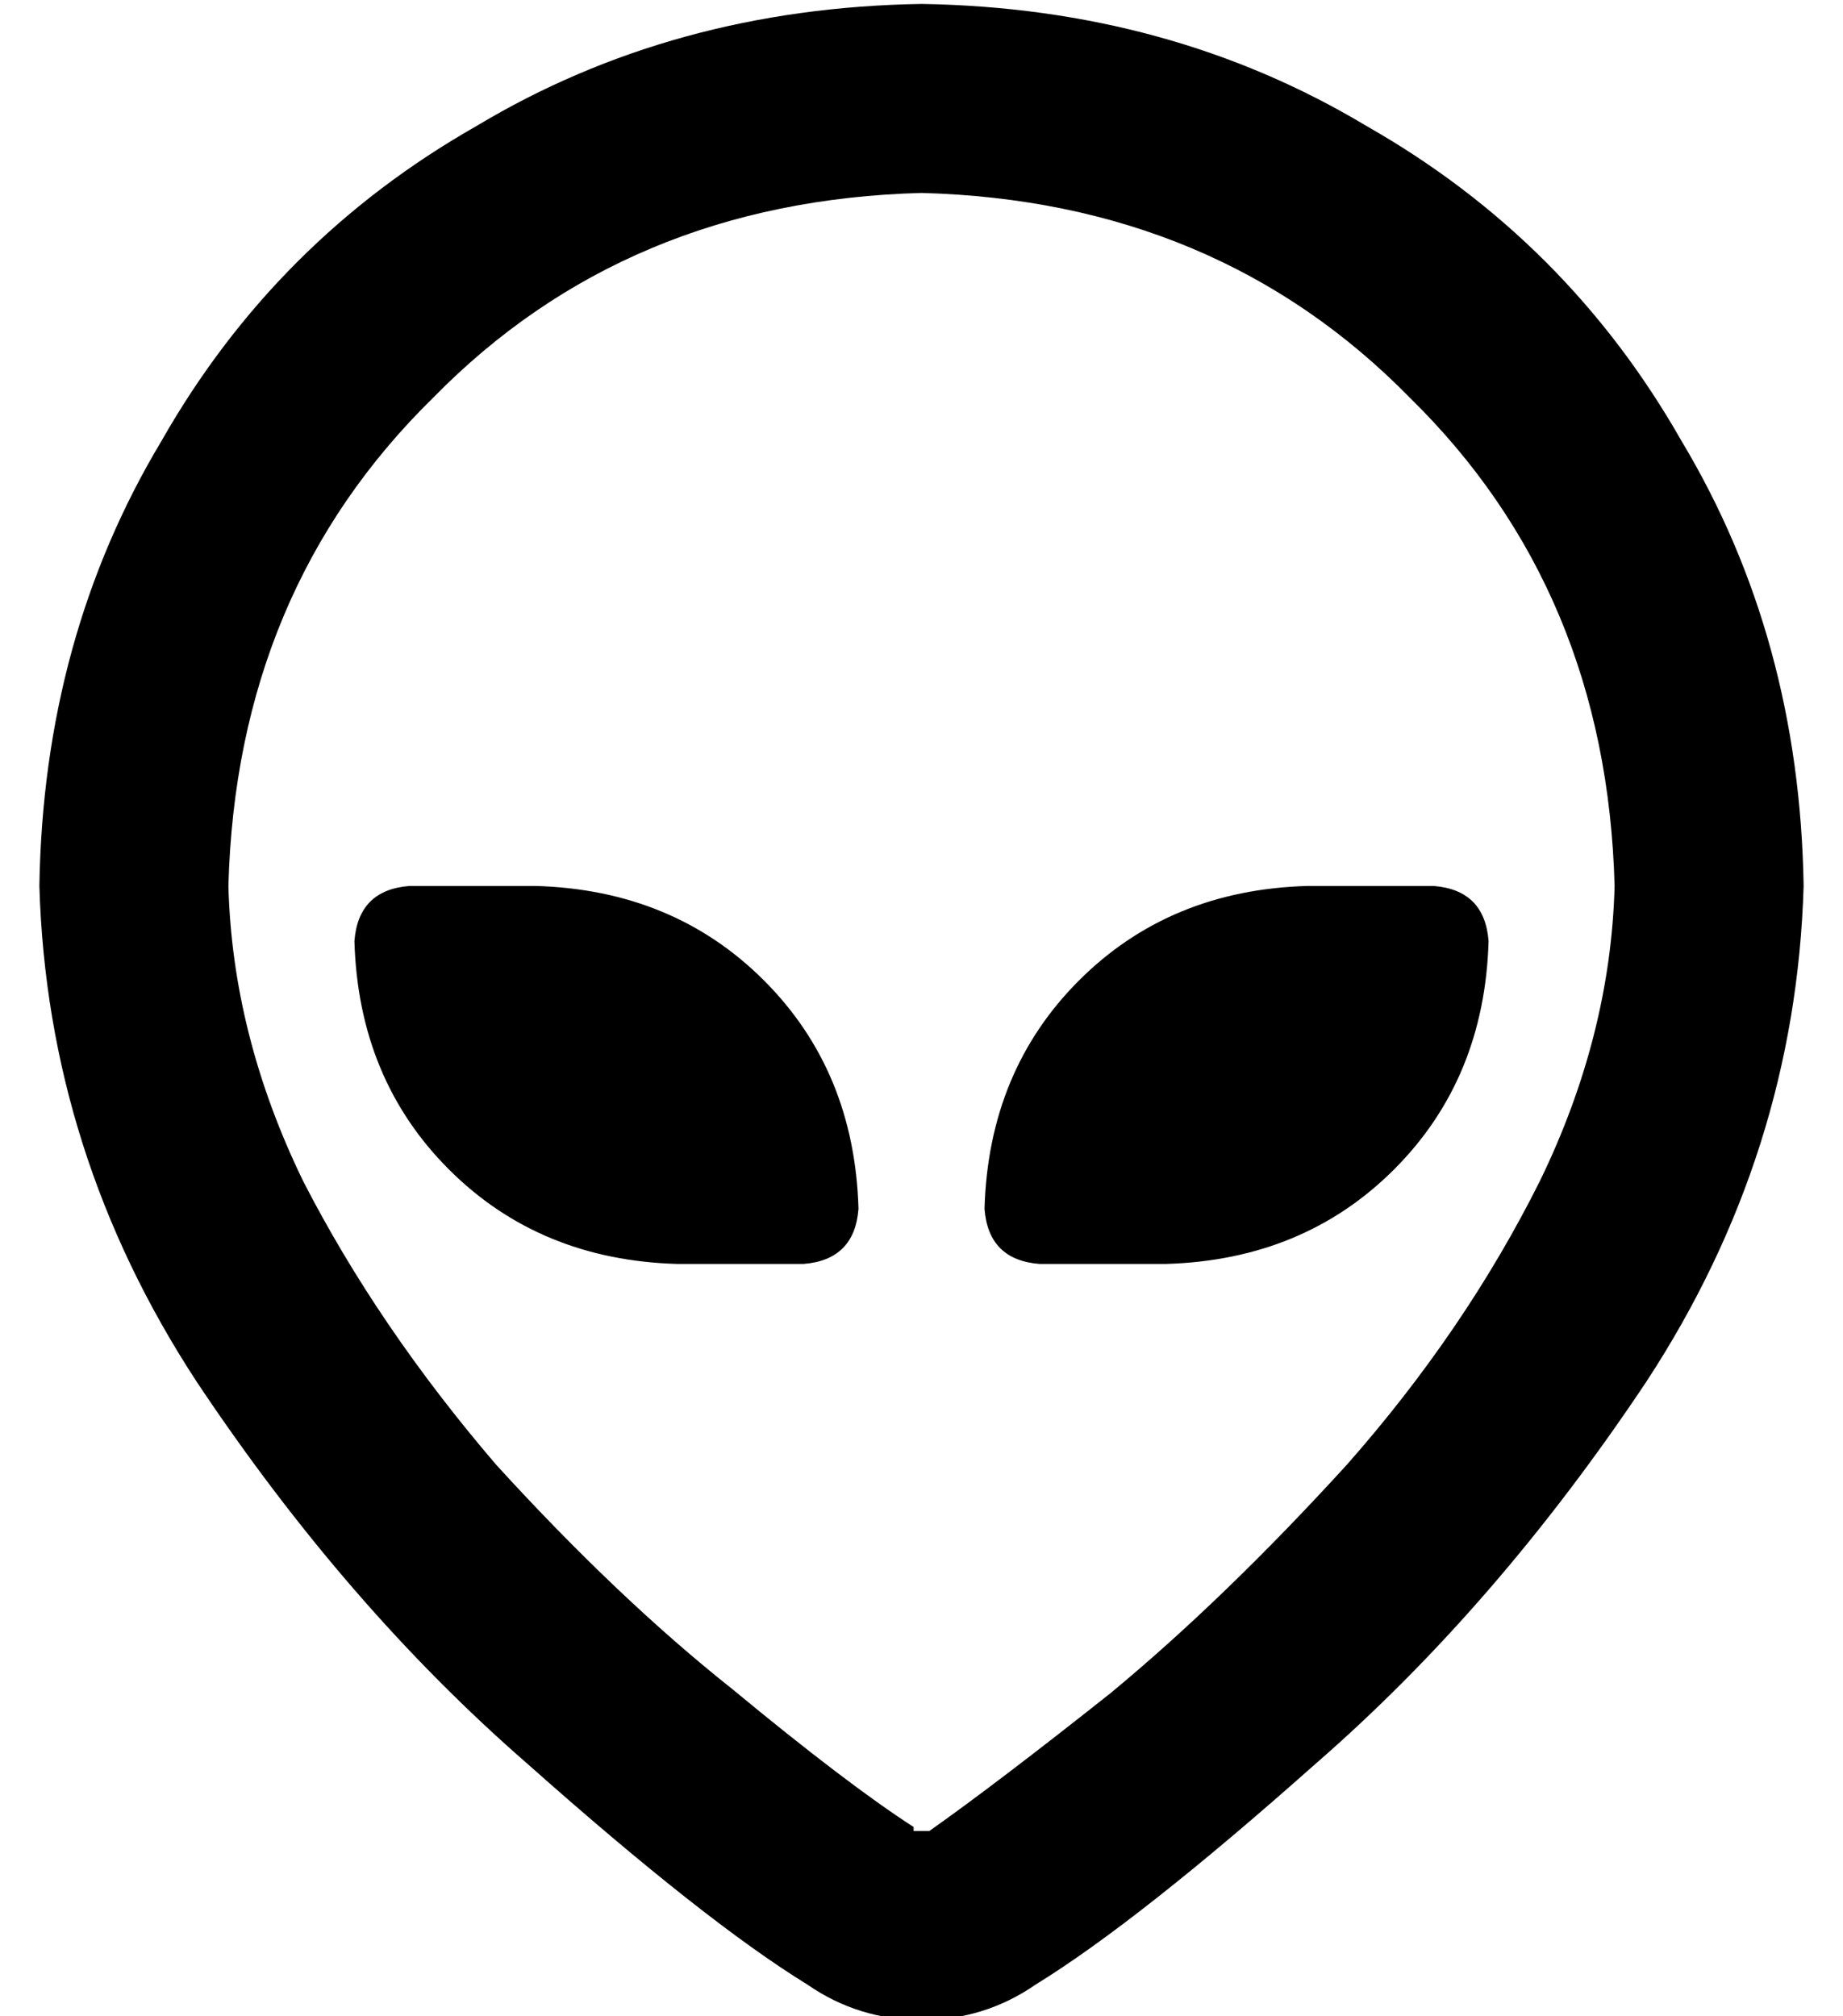 <?xml version="1.0" standalone="no"?>
<!DOCTYPE svg PUBLIC "-//W3C//DTD SVG 1.1//EN" "http://www.w3.org/Graphics/SVG/1.1/DTD/svg11.dtd" >
<svg xmlns="http://www.w3.org/2000/svg" xmlns:xlink="http://www.w3.org/1999/xlink" version="1.1" viewBox="-10 -40 468 512">
   <path fill="currentColor"
d="M195 464q13 9 29 9t29 -9q26 -16 71 -56q46 -40 84 -97q38 -58 40 -126q-1 -63 -31 -113q-29 -51 -80 -80q-50 -30 -113 -31q-63 1 -113 31q-51 29 -80 80q-30 50 -31 113q2 68 40 126q38 57 84 97q45 40 71 56v0zM224 9q75 2 124 52v0v0q50 49 52 124q-1 38 -19 75
q-19 38 -49 72q-31 34 -60 58q-29 23 -46 35v0v0v0v0v0v0v0v0v0v0v0v0h-2h-2v0v-1v0v0v0v0v0v0v0v0q-17 -11 -46 -35q-29 -23 -60 -57q-30 -35 -49 -72q-18 -37 -19 -75q2 -75 52 -124q49 -50 124 -52v0zM240 267q1 13 14 14h32v0q35 -1 58 -24t24 -58q-1 -13 -14 -14h-32v0
q-35 1 -58 24t-24 58v0zM126 185h-32h32h-32q-13 1 -14 14q1 35 24 58t58 24h32v0q13 -1 14 -14q-1 -35 -24 -58t-58 -24v0z" />
</svg>
